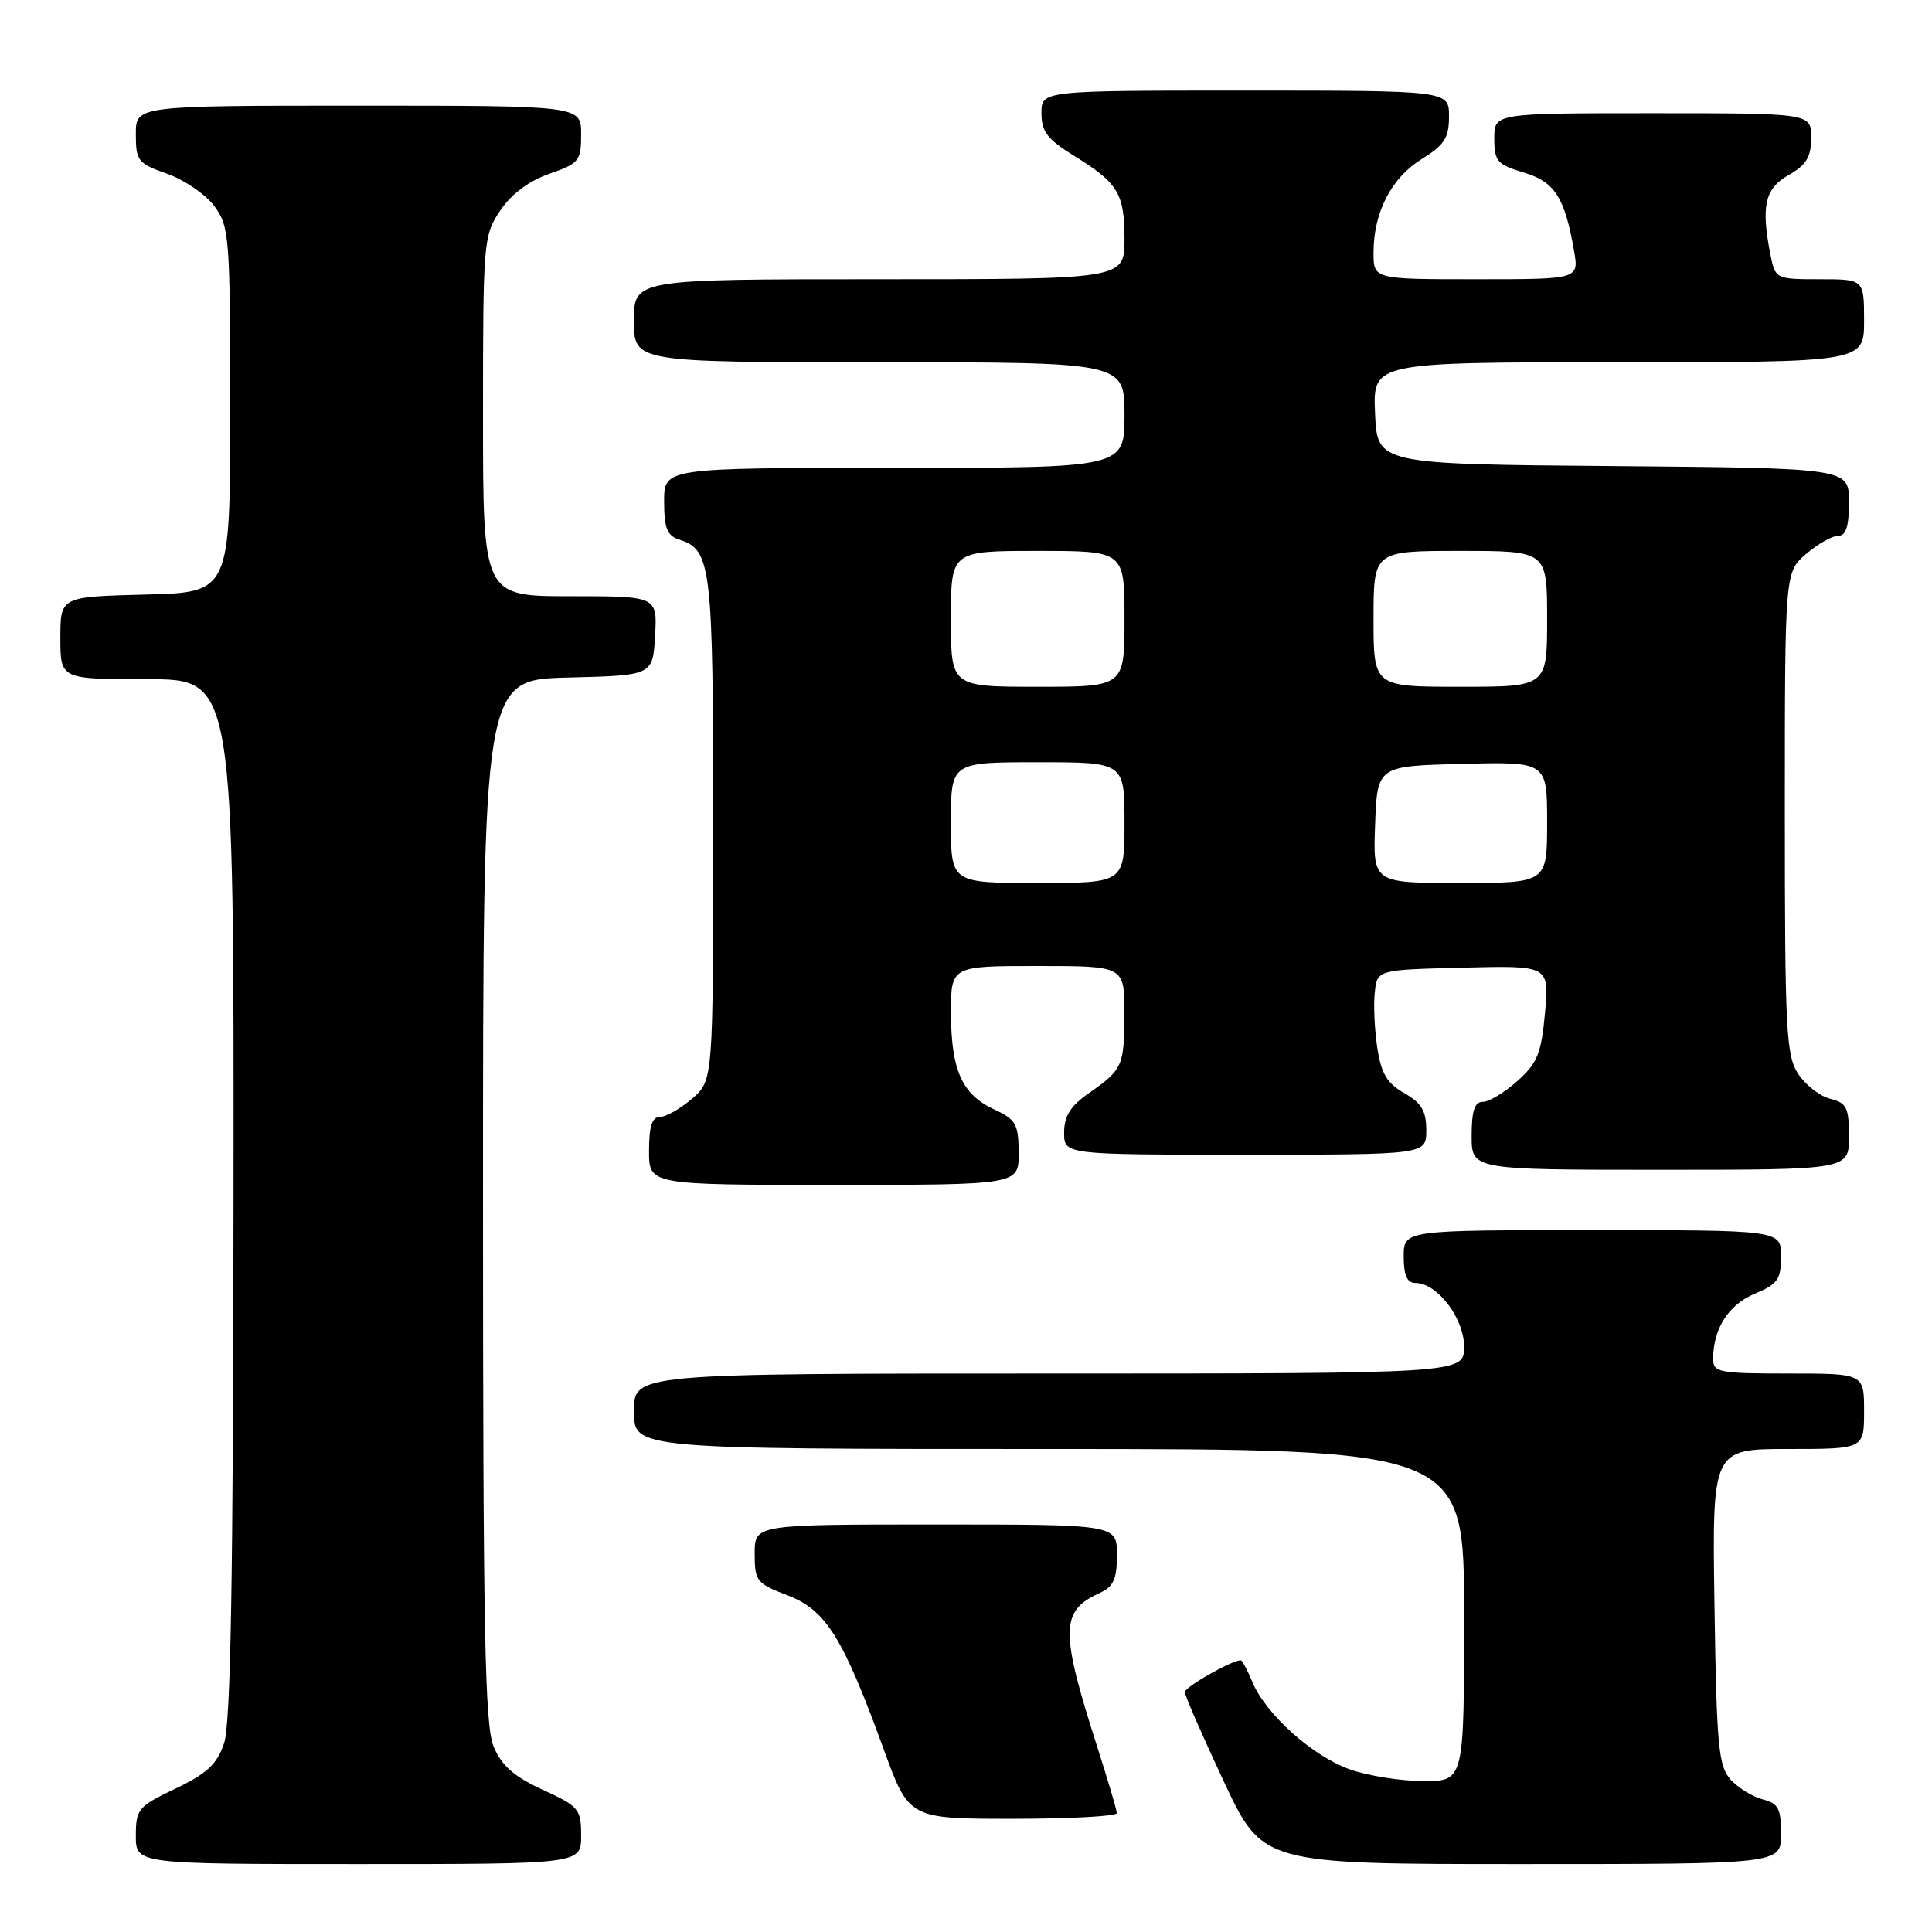 <?xml version="1.0" encoding="UTF-8" standalone="no"?>
<!DOCTYPE svg PUBLIC "-//W3C//DTD SVG 1.1//EN" "http://www.w3.org/Graphics/SVG/1.1/DTD/svg11.dtd" >
<svg xmlns="http://www.w3.org/2000/svg" xmlns:xlink="http://www.w3.org/1999/xlink" version="1.1" viewBox="0 0 256 256">
 <g >
 <path fill="currentColor"
d=" M 77.00 243.24 C 77.00 239.70 76.71 239.36 71.91 237.15 C 68.11 235.41 66.47 233.97 65.41 231.44 C 64.24 228.64 64.00 216.21 64.00 159.06 C 64.00 90.07 64.00 90.07 75.25 89.78 C 86.50 89.50 86.50 89.50 86.80 84.25 C 87.10 79.00 87.10 79.00 75.55 79.00 C 64.00 79.00 64.00 79.00 64.00 55.15 C 64.00 31.97 64.06 31.20 66.28 27.90 C 67.75 25.71 70.07 23.98 72.78 23.03 C 76.74 21.65 77.00 21.33 77.00 17.78 C 77.00 14.00 77.00 14.00 47.50 14.00 C 18.00 14.00 18.00 14.00 18.00 17.78 C 18.00 21.31 18.27 21.66 22.16 23.03 C 24.45 23.84 27.26 25.77 28.41 27.32 C 30.39 30.00 30.50 31.36 30.50 54.32 C 30.50 78.50 30.50 78.50 19.25 78.78 C 8.00 79.07 8.00 79.07 8.00 84.53 C 8.00 90.00 8.00 90.00 19.50 90.00 C 31.00 90.00 31.00 90.00 30.94 158.75 C 30.90 209.26 30.57 228.43 29.69 231.00 C 28.75 233.78 27.42 235.01 23.25 237.00 C 18.30 239.36 18.01 239.71 18.00 243.25 C 18.00 247.00 18.00 247.00 47.50 247.00 C 77.00 247.00 77.00 247.00 77.00 243.24 Z  M 236.00 243.02 C 236.00 239.64 235.63 238.95 233.57 238.43 C 232.24 238.09 230.33 236.91 229.32 235.81 C 227.71 234.02 227.46 231.44 227.18 212.90 C 226.86 192.00 226.86 192.00 236.93 192.00 C 247.00 192.00 247.00 192.00 247.00 187.00 C 247.00 182.00 247.00 182.00 237.00 182.00 C 227.78 182.00 227.00 181.85 227.00 180.07 C 227.00 176.07 229.03 172.89 232.49 171.44 C 235.55 170.16 236.00 169.53 236.00 166.49 C 236.00 163.00 236.00 163.00 211.00 163.00 C 186.00 163.00 186.00 163.00 186.00 166.50 C 186.00 168.99 186.45 170.00 187.55 170.00 C 190.44 170.00 194.00 174.66 194.00 178.45 C 194.00 182.00 194.00 182.00 139.00 182.00 C 84.00 182.00 84.00 182.00 84.00 187.00 C 84.00 192.00 84.00 192.00 139.00 192.00 C 194.00 192.00 194.00 192.00 194.00 214.00 C 194.00 236.00 194.00 236.00 188.63 236.00 C 185.67 236.00 181.28 235.31 178.88 234.46 C 173.93 232.71 167.71 227.14 165.94 222.86 C 165.29 221.29 164.60 220.00 164.41 220.00 C 163.20 220.00 157.00 223.52 157.00 224.21 C 157.00 224.68 159.32 229.99 162.15 236.03 C 167.29 247.00 167.29 247.00 201.65 247.00 C 236.00 247.00 236.00 247.00 236.00 243.02 Z  M 147.98 240.25 C 147.98 239.84 146.81 235.90 145.40 231.50 C 140.47 216.14 140.50 213.46 145.61 211.13 C 147.55 210.25 148.00 209.29 148.00 206.02 C 148.00 202.00 148.00 202.00 124.00 202.00 C 100.00 202.00 100.00 202.00 100.00 205.86 C 100.00 209.50 100.25 209.82 104.36 211.39 C 109.43 213.33 111.69 216.94 117.08 231.75 C 120.44 241.00 120.44 241.00 134.22 241.00 C 141.80 241.00 147.99 240.66 147.98 240.25 Z  M 134.98 152.75 C 134.96 148.95 134.62 148.34 131.73 147.00 C 127.47 145.02 126.03 141.81 126.01 134.25 C 126.00 128.00 126.00 128.00 137.50 128.00 C 149.00 128.00 149.00 128.00 148.98 134.25 C 148.97 141.28 148.78 141.70 144.25 144.87 C 141.84 146.55 141.00 147.89 141.00 150.07 C 141.00 153.00 141.00 153.00 165.00 153.00 C 189.00 153.00 189.00 153.00 188.99 149.75 C 188.99 147.21 188.35 146.14 186.07 144.84 C 183.77 143.53 183.01 142.24 182.49 138.78 C 182.13 136.36 181.98 133.06 182.17 131.44 C 182.50 128.50 182.50 128.50 193.89 128.22 C 205.28 127.93 205.28 127.93 204.72 134.21 C 204.23 139.59 203.71 140.87 201.06 143.24 C 199.36 144.76 197.30 146.00 196.48 146.00 C 195.39 146.00 195.00 147.19 195.00 150.50 C 195.00 155.00 195.00 155.00 220.00 155.00 C 245.00 155.00 245.00 155.00 245.00 150.61 C 245.00 146.76 244.69 146.14 242.51 145.59 C 241.14 145.25 239.23 143.76 238.26 142.28 C 236.67 139.85 236.50 136.47 236.50 107.71 C 236.50 75.83 236.50 75.83 239.31 73.41 C 240.85 72.09 242.76 71.00 243.56 71.00 C 244.60 71.00 245.00 69.76 245.00 66.51 C 245.00 62.03 245.00 62.03 213.75 61.76 C 182.50 61.50 182.50 61.50 182.20 54.75 C 181.91 48.00 181.91 48.00 214.45 48.00 C 247.00 48.00 247.00 48.00 247.00 42.50 C 247.00 37.00 247.00 37.00 241.12 37.00 C 235.35 37.00 235.24 36.95 234.62 33.88 C 233.32 27.33 233.83 25.00 236.99 23.20 C 239.35 21.86 239.99 20.81 239.99 18.25 C 240.00 15.00 240.00 15.00 219.00 15.00 C 198.00 15.00 198.00 15.00 198.00 18.34 C 198.00 21.36 198.38 21.80 201.88 22.85 C 206.01 24.08 207.34 26.14 208.57 33.25 C 209.22 37.00 209.22 37.00 195.61 37.00 C 182.00 37.00 182.00 37.00 182.00 33.47 C 182.00 28.14 184.36 23.56 188.39 21.07 C 191.40 19.21 192.00 18.27 192.00 15.42 C 192.00 12.00 192.00 12.00 165.00 12.00 C 138.00 12.00 138.00 12.00 138.00 14.99 C 138.00 17.42 138.78 18.46 142.25 20.60 C 148.16 24.24 149.00 25.62 149.00 31.69 C 149.00 37.00 149.00 37.00 116.50 37.00 C 84.00 37.00 84.00 37.00 84.00 42.50 C 84.00 48.00 84.00 48.00 116.50 48.00 C 149.00 48.00 149.00 48.00 149.00 55.00 C 149.00 62.00 149.00 62.00 118.50 62.00 C 88.00 62.00 88.00 62.00 88.00 66.43 C 88.00 69.99 88.40 70.99 90.00 71.50 C 94.27 72.86 94.50 74.81 94.50 109.84 C 94.50 143.17 94.50 143.17 91.69 145.59 C 90.15 146.91 88.24 148.00 87.44 148.00 C 86.40 148.00 86.00 149.24 86.00 152.50 C 86.00 157.00 86.00 157.00 110.50 157.00 C 135.00 157.00 135.00 157.00 134.98 152.75 Z  M 126.00 109.00 C 126.00 101.00 126.00 101.00 137.50 101.00 C 149.00 101.00 149.00 101.00 149.00 109.00 C 149.00 117.00 149.00 117.00 137.50 117.00 C 126.00 117.00 126.00 117.00 126.00 109.00 Z  M 182.21 109.25 C 182.50 101.50 182.50 101.50 193.75 101.22 C 205.00 100.93 205.00 100.93 205.00 108.97 C 205.00 117.00 205.00 117.00 193.46 117.00 C 181.92 117.00 181.92 117.00 182.21 109.25 Z  M 126.00 82.00 C 126.00 73.00 126.00 73.00 137.50 73.00 C 149.00 73.00 149.00 73.00 149.00 82.00 C 149.00 91.00 149.00 91.00 137.50 91.00 C 126.00 91.00 126.00 91.00 126.00 82.00 Z  M 182.00 82.00 C 182.00 73.00 182.00 73.00 193.50 73.00 C 205.00 73.00 205.00 73.00 205.00 82.00 C 205.00 91.00 205.00 91.00 193.50 91.00 C 182.00 91.00 182.00 91.00 182.00 82.00 Z "/>
</g>
</svg>